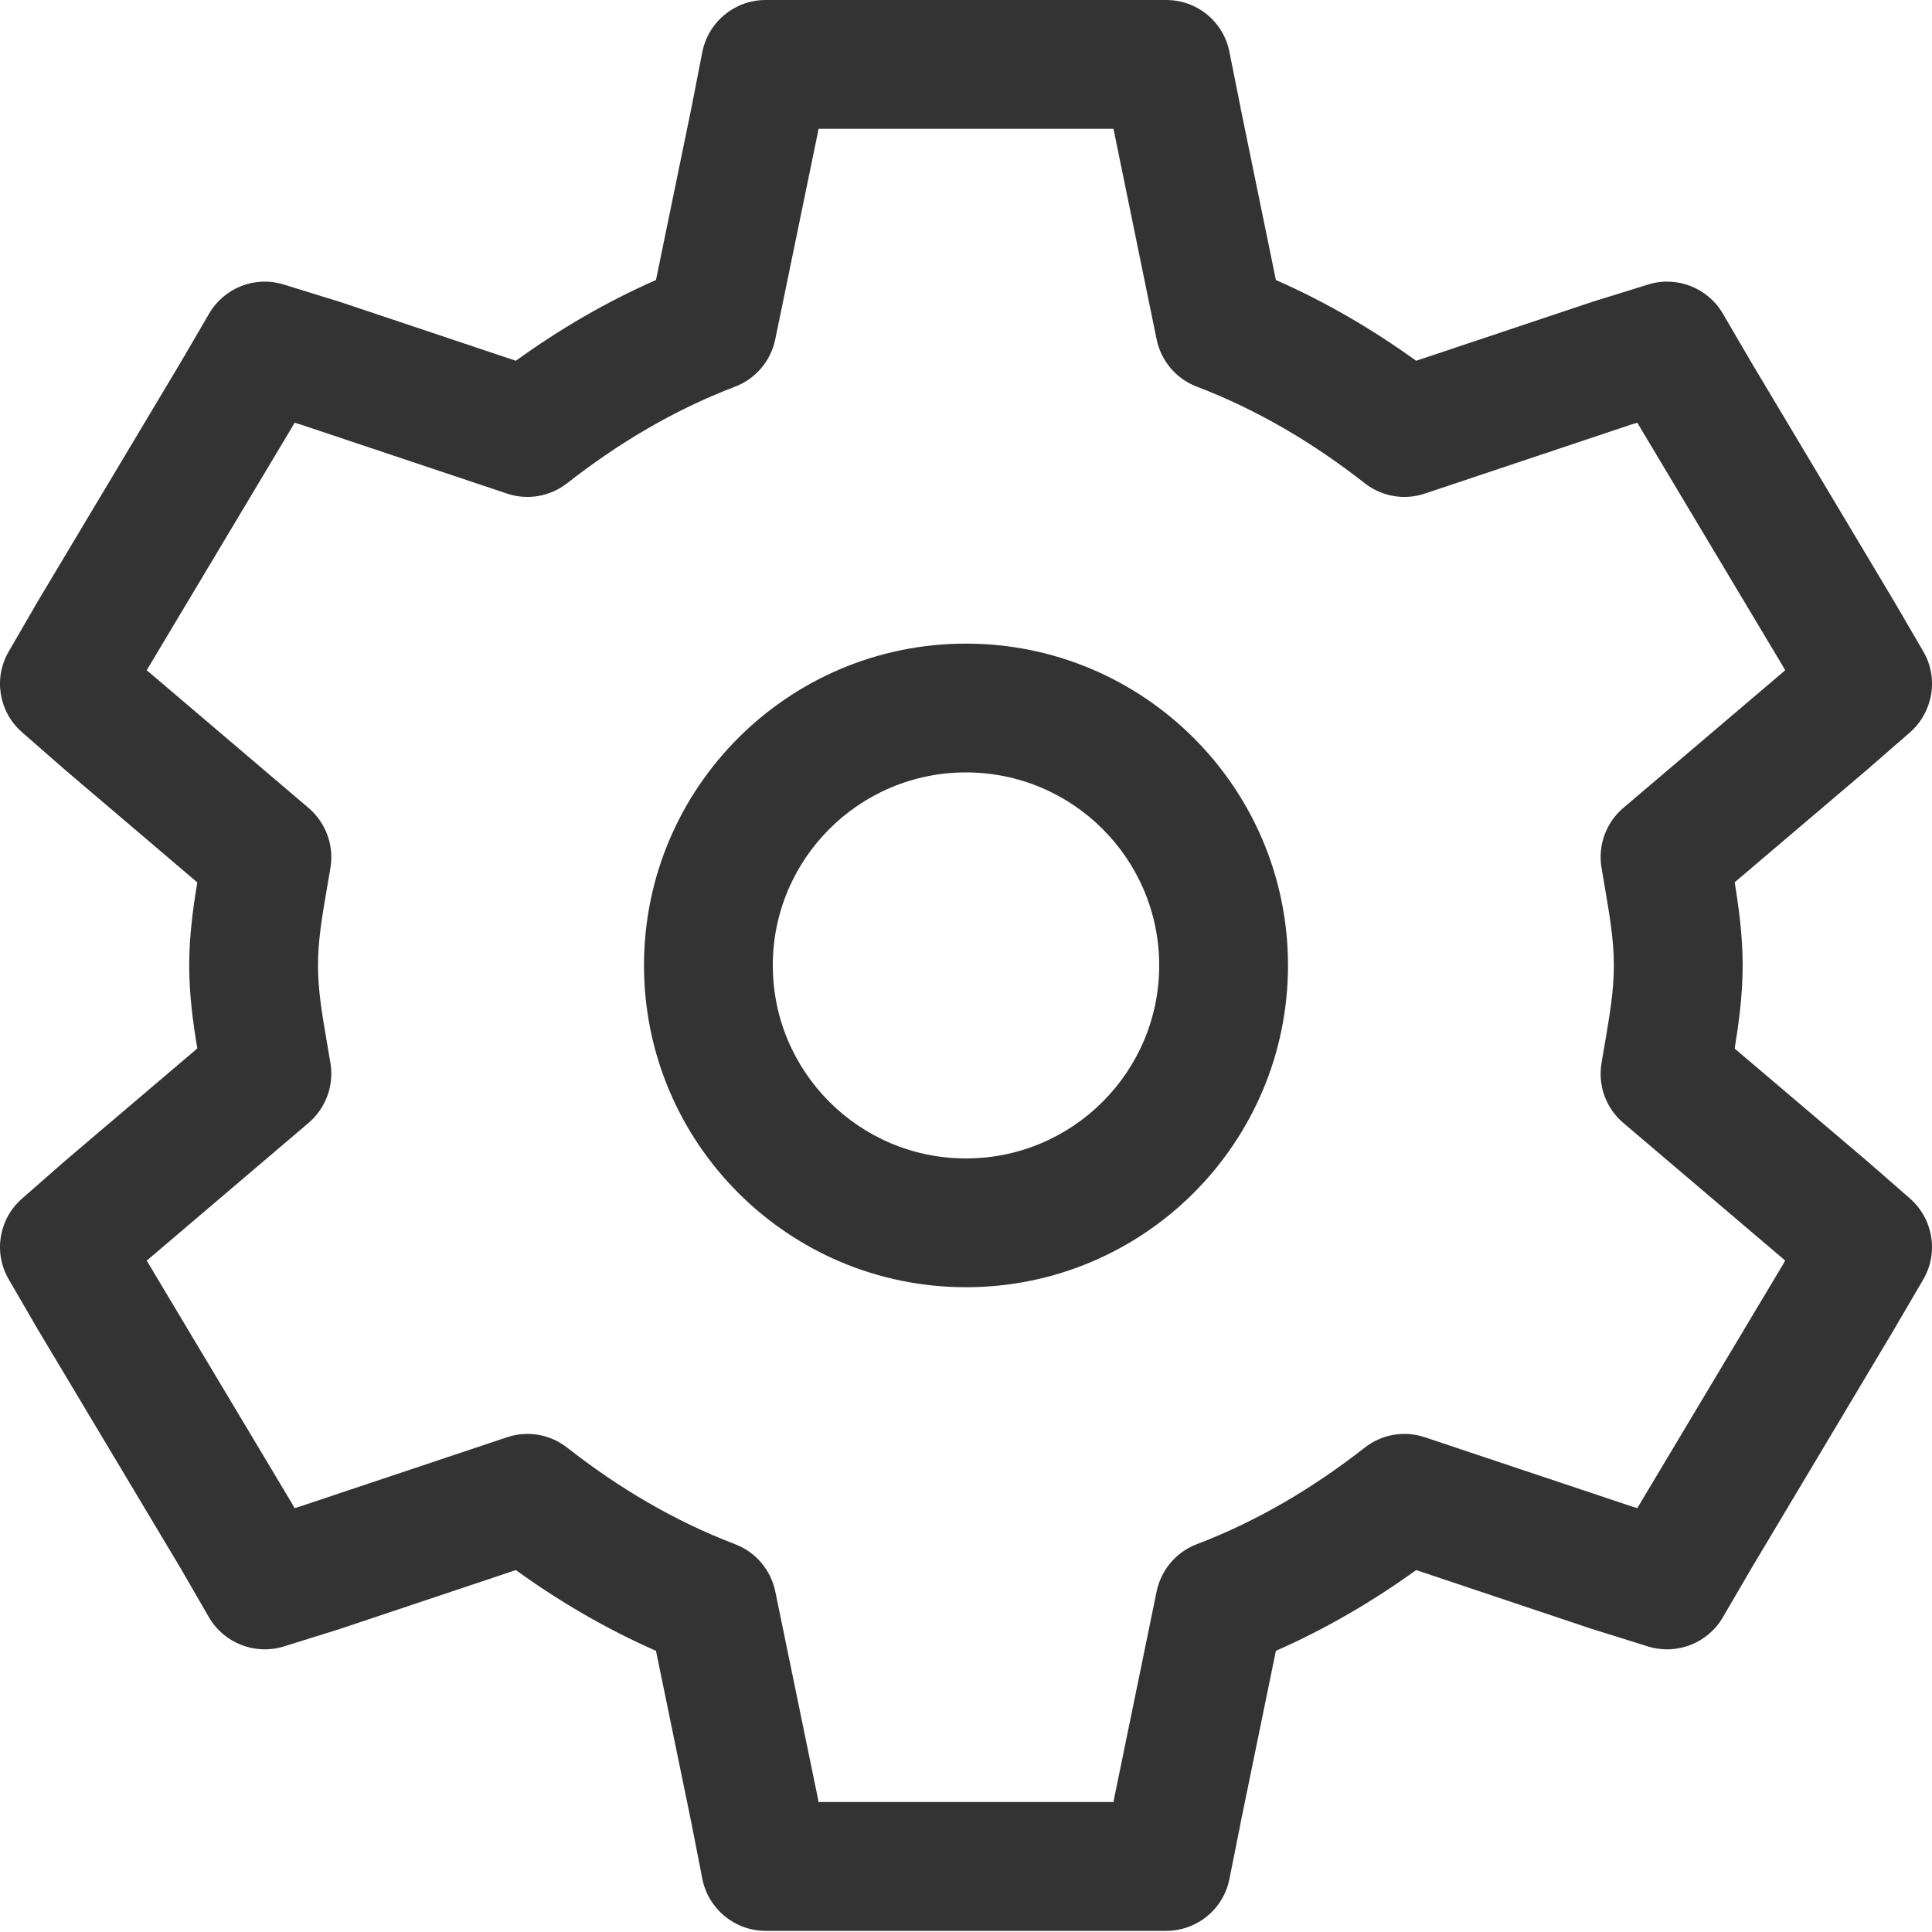 <svg width="15" height="15" viewBox="0 0 15 15" fill="none" xmlns="http://www.w3.org/2000/svg">
<path fill-rule="evenodd" clip-rule="evenodd" d="M5.453 0.403C5.5 0.169 5.705 0 5.944 0H9.055C9.294 0 9.499 0.168 9.545 0.402L9.632 0.836L9.632 0.839L9.906 2.174C10.297 2.346 10.659 2.559 10.995 2.801L12.364 2.343L12.796 2.209C13.018 2.14 13.259 2.234 13.376 2.435L13.6 2.818L14.707 4.671L14.932 5.057C15.053 5.264 15.009 5.528 14.829 5.686L14.495 5.977L13.468 6.85C13.5 7.046 13.53 7.268 13.53 7.495C13.53 7.723 13.5 7.944 13.468 8.141L14.5 9.018L14.829 9.305C15.009 9.463 15.053 9.727 14.932 9.934L14.704 10.324L13.6 12.173L13.376 12.557C13.259 12.758 13.018 12.852 12.795 12.783L12.353 12.645L10.995 12.19C10.659 12.432 10.297 12.645 9.906 12.817L9.632 14.152L9.632 14.155L9.545 14.589C9.499 14.822 9.294 14.991 9.055 14.991H5.944C5.705 14.991 5.5 14.822 5.453 14.588L5.368 14.153L5.093 12.817C4.702 12.645 4.34 12.432 4.005 12.19L2.636 12.648L2.204 12.783C1.981 12.852 1.739 12.758 1.622 12.556L1.4 12.172L0.292 10.319L0.068 9.933C-0.053 9.726 -0.009 9.463 0.171 9.306L0.504 9.014L1.532 8.14C1.499 7.945 1.469 7.722 1.469 7.495C1.469 7.268 1.499 7.046 1.532 6.851L0.499 5.972L0.171 5.685C-0.009 5.528 -0.053 5.265 0.068 5.058L0.295 4.666L1.4 2.818L1.623 2.436C1.74 2.234 1.98 2.14 2.203 2.209L2.646 2.346L4.005 2.801C4.34 2.559 4.702 2.346 5.093 2.174L5.368 0.838L5.453 0.403ZM6.355 1L6.348 1.038L6.019 2.635C5.984 2.803 5.867 2.941 5.707 3.002C5.235 3.182 4.801 3.44 4.403 3.752C4.271 3.855 4.096 3.886 3.936 3.832L2.334 3.296L2.287 3.282L2.26 3.329L1.155 5.177L1.139 5.204L1.155 5.217L2.396 6.273C2.529 6.387 2.594 6.561 2.566 6.734C2.556 6.794 2.546 6.851 2.537 6.905C2.499 7.127 2.469 7.304 2.469 7.495C2.469 7.687 2.499 7.864 2.537 8.086C2.546 8.14 2.556 8.197 2.566 8.257C2.594 8.429 2.529 8.604 2.396 8.718L1.155 9.774L1.139 9.787L1.155 9.814L2.264 11.668L2.287 11.709L2.333 11.695L3.936 11.159C4.096 11.105 4.271 11.136 4.403 11.239C4.801 11.551 5.235 11.809 5.707 11.989C5.867 12.05 5.984 12.188 6.019 12.355L6.349 13.957L6.355 13.991H8.645L8.652 13.954L8.98 12.356C9.015 12.188 9.132 12.05 9.292 11.989C9.764 11.809 10.198 11.551 10.596 11.239C10.728 11.136 10.903 11.105 11.063 11.159L12.666 11.695L12.712 11.709L12.74 11.662L13.845 9.814L13.86 9.787L13.845 9.774L12.603 8.718C12.469 8.604 12.405 8.428 12.434 8.255C12.442 8.204 12.451 8.155 12.459 8.108C12.498 7.877 12.53 7.693 12.53 7.495C12.53 7.298 12.498 7.114 12.459 6.883C12.451 6.836 12.442 6.787 12.434 6.736C12.405 6.563 12.469 6.387 12.603 6.273L13.845 5.217L13.86 5.204L13.845 5.177L12.737 3.324L12.712 3.282L12.665 3.296L11.063 3.832C10.903 3.886 10.728 3.855 10.596 3.752C10.198 3.44 9.764 3.182 9.292 3.002C9.132 2.941 9.015 2.803 8.98 2.635L8.652 1.034L8.645 1H6.355ZM7.5 5.997C6.671 5.997 6 6.669 6 7.495C6 8.322 6.671 8.994 7.5 8.994C8.328 8.994 9 8.322 9 7.495C9 6.669 8.328 5.997 7.5 5.997ZM5 7.495C5 6.116 6.12 4.997 7.5 4.997C8.879 4.997 10 6.116 10 7.495C10 8.875 8.88 9.994 7.5 9.994C6.12 9.994 5 8.875 5 7.495Z" fill="#333333"/>
</svg>
